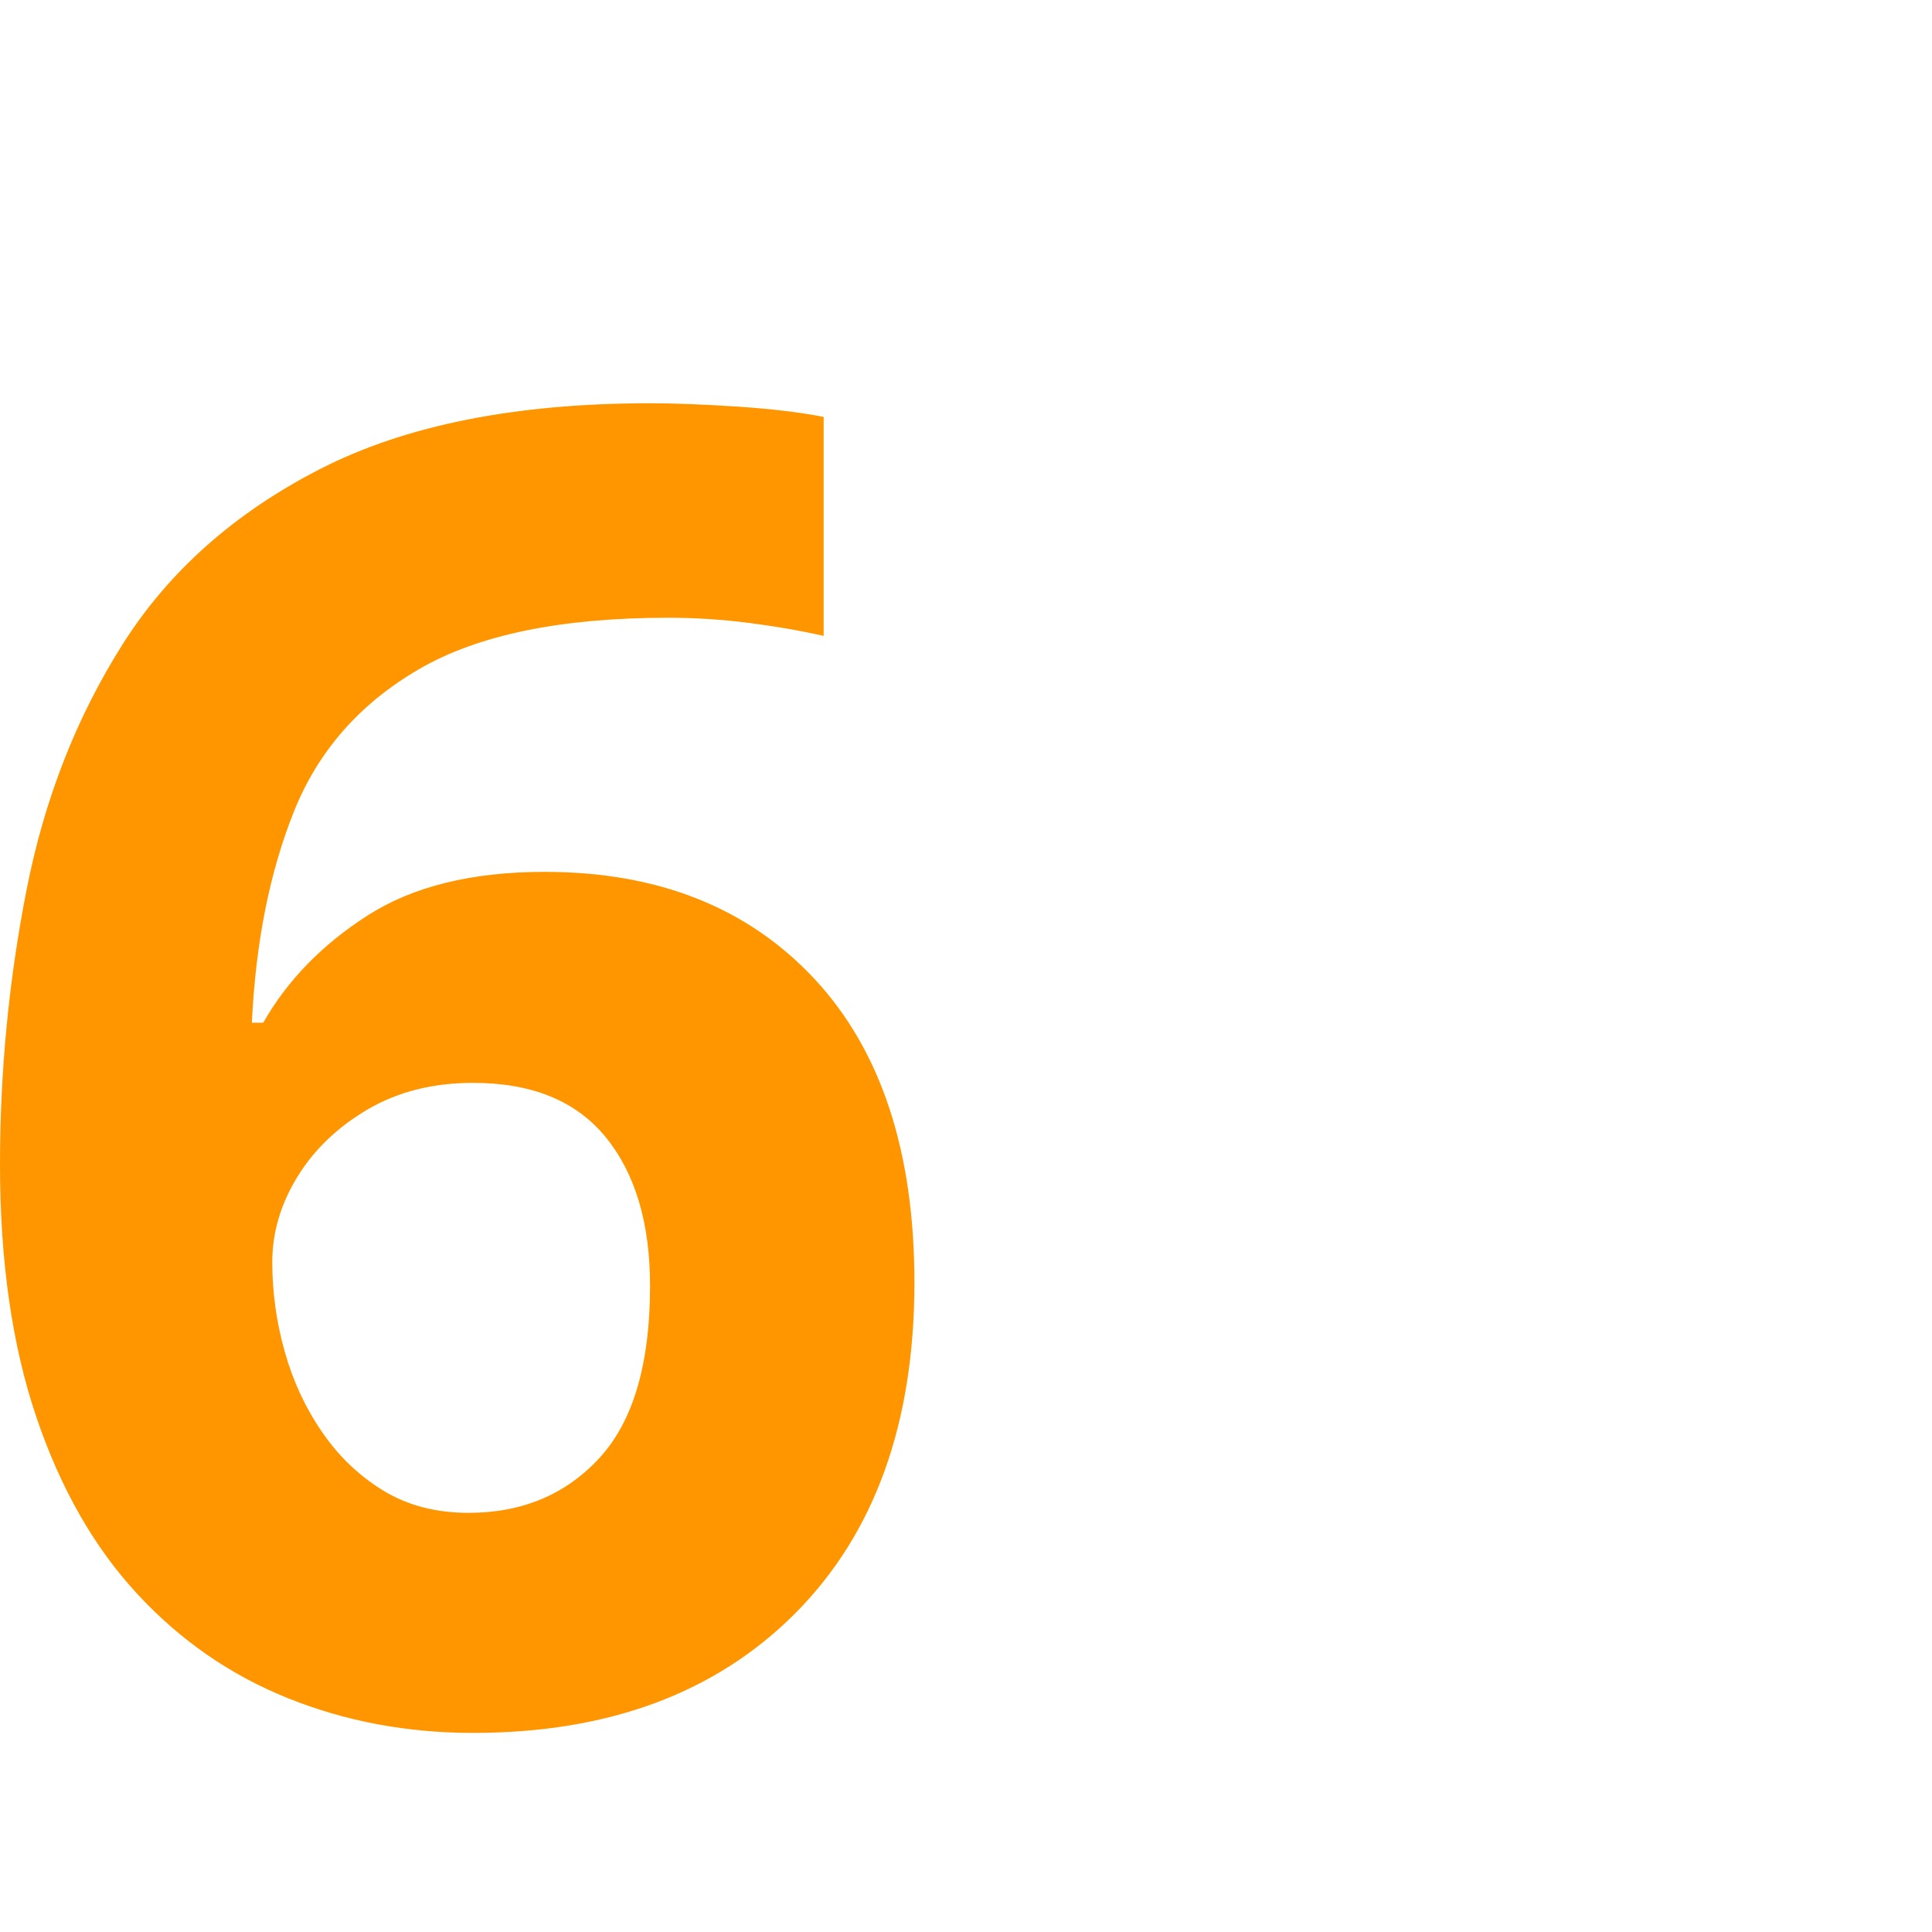 <svg version="1.1" xmlns="http://www.w3.org/2000/svg" style="fill:rgba(0,0,0,1.0)" width="256" height="256" viewBox="0 0 26.609 21.125"><path fill="rgb(255, 150, 0)" d="M6.453 18.094 C6.005 18.094 5.615 17.992 5.281 17.789 C4.948 17.586 4.667 17.318 4.438 16.984 C4.208 16.651 4.036 16.281 3.922 15.875 C3.807 15.469 3.75 15.057 3.75 14.641 C3.75 14.234 3.865 13.844 4.094 13.469 C4.323 13.094 4.646 12.784 5.062 12.539 C5.479 12.294 5.964 12.172 6.516 12.172 C7.328 12.172 7.937 12.422 8.344 12.922 C8.75 13.422 8.953 14.104 8.953 14.969 C8.953 16.042 8.721 16.831 8.258 17.336 C7.794 17.841 7.193 18.094 6.453 18.094 Z M6.516 21.125 C8.38 21.125 9.859 20.576 10.953 19.477 C12.047 18.378 12.594 16.859 12.594 14.922 C12.594 13.12 12.135 11.727 11.219 10.742 C10.302 9.758 9.063 9.266 7.5 9.266 C6.5 9.266 5.688 9.466 5.062 9.867 C4.437 10.268 3.958 10.76 3.625 11.344 L3.469 11.344 C3.521 10.24 3.714 9.271 4.047 8.438 C4.38 7.604 4.953 6.951 5.766 6.477 C6.578 6.003 7.724 5.766 9.203 5.766 C9.568 5.766 9.935 5.789 10.305 5.836 C10.674 5.883 11.021 5.943 11.344 6.016 L11.344 3 C11.031 2.938 10.641 2.891 10.172 2.859 C9.703 2.828 9.297 2.812 8.953 2.812 C7.099 2.812 5.583 3.115 4.406 3.719 C3.229 4.323 2.323 5.128 1.688 6.133 C1.052 7.138 0.612 8.263 0.367 9.508 C0.122 10.753 0 12.016 0 13.297 C0 14.63 0.167 15.789 0.5 16.773 C0.833 17.758 1.297 18.57 1.891 19.211 C2.484 19.852 3.177 20.331 3.969 20.648 C4.76 20.966 5.609 21.125 6.516 21.125 Z M26.609 23.938" /></svg>